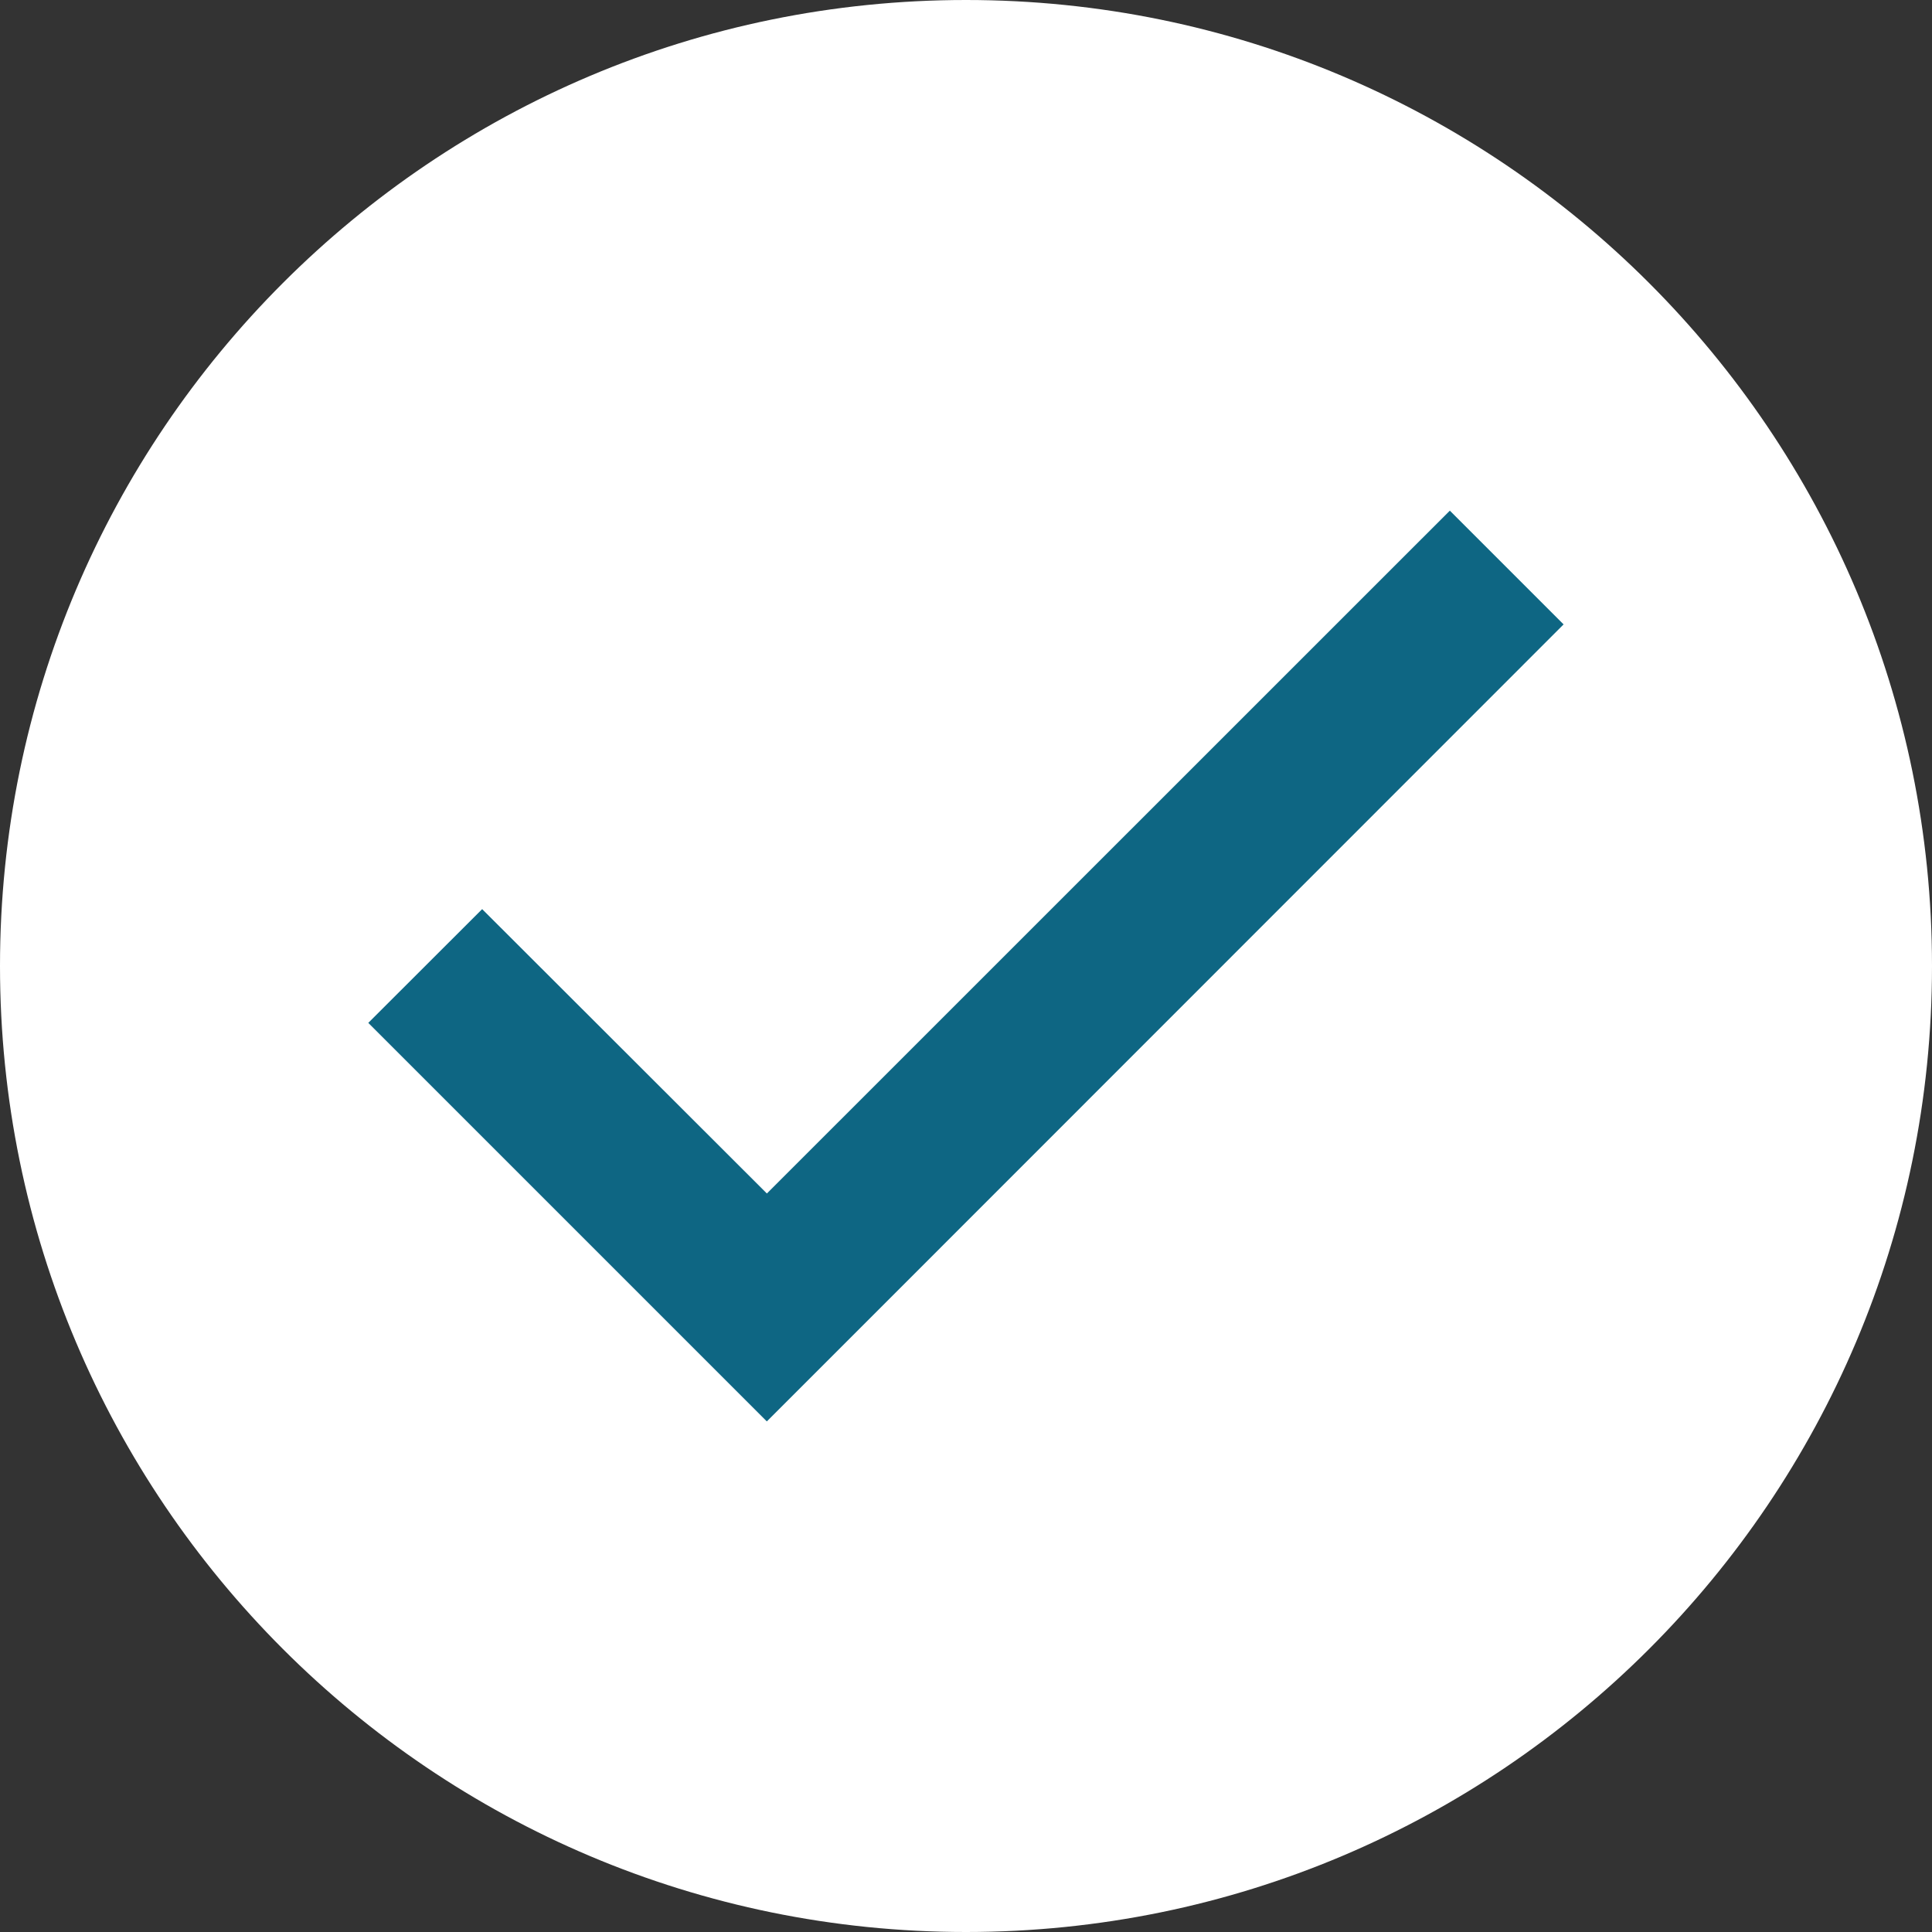 <svg width="16" height="16" viewBox="0 0 16 16" fill="none" xmlns="http://www.w3.org/2000/svg">
<rect x="0" y="0" width="16" height="16" fill="#333333" stroke="none"/>
<path d="M0 8C0 3.582 3.582 0 8 0C12.418 0 16 3.582 16 8C16 12.418 12.418 16 8 16C3.582 16 0 12.418 0 8Z" fill="white"/>
<path d="M6.35 11.771L3.05 8.471L3.993 7.529L6.351 9.884L6.35 9.885L12.007 4.229L12.949 5.171L7.293 10.829L6.351 11.771L6.35 11.771Z" fill="#0E6683"/>
</svg>
